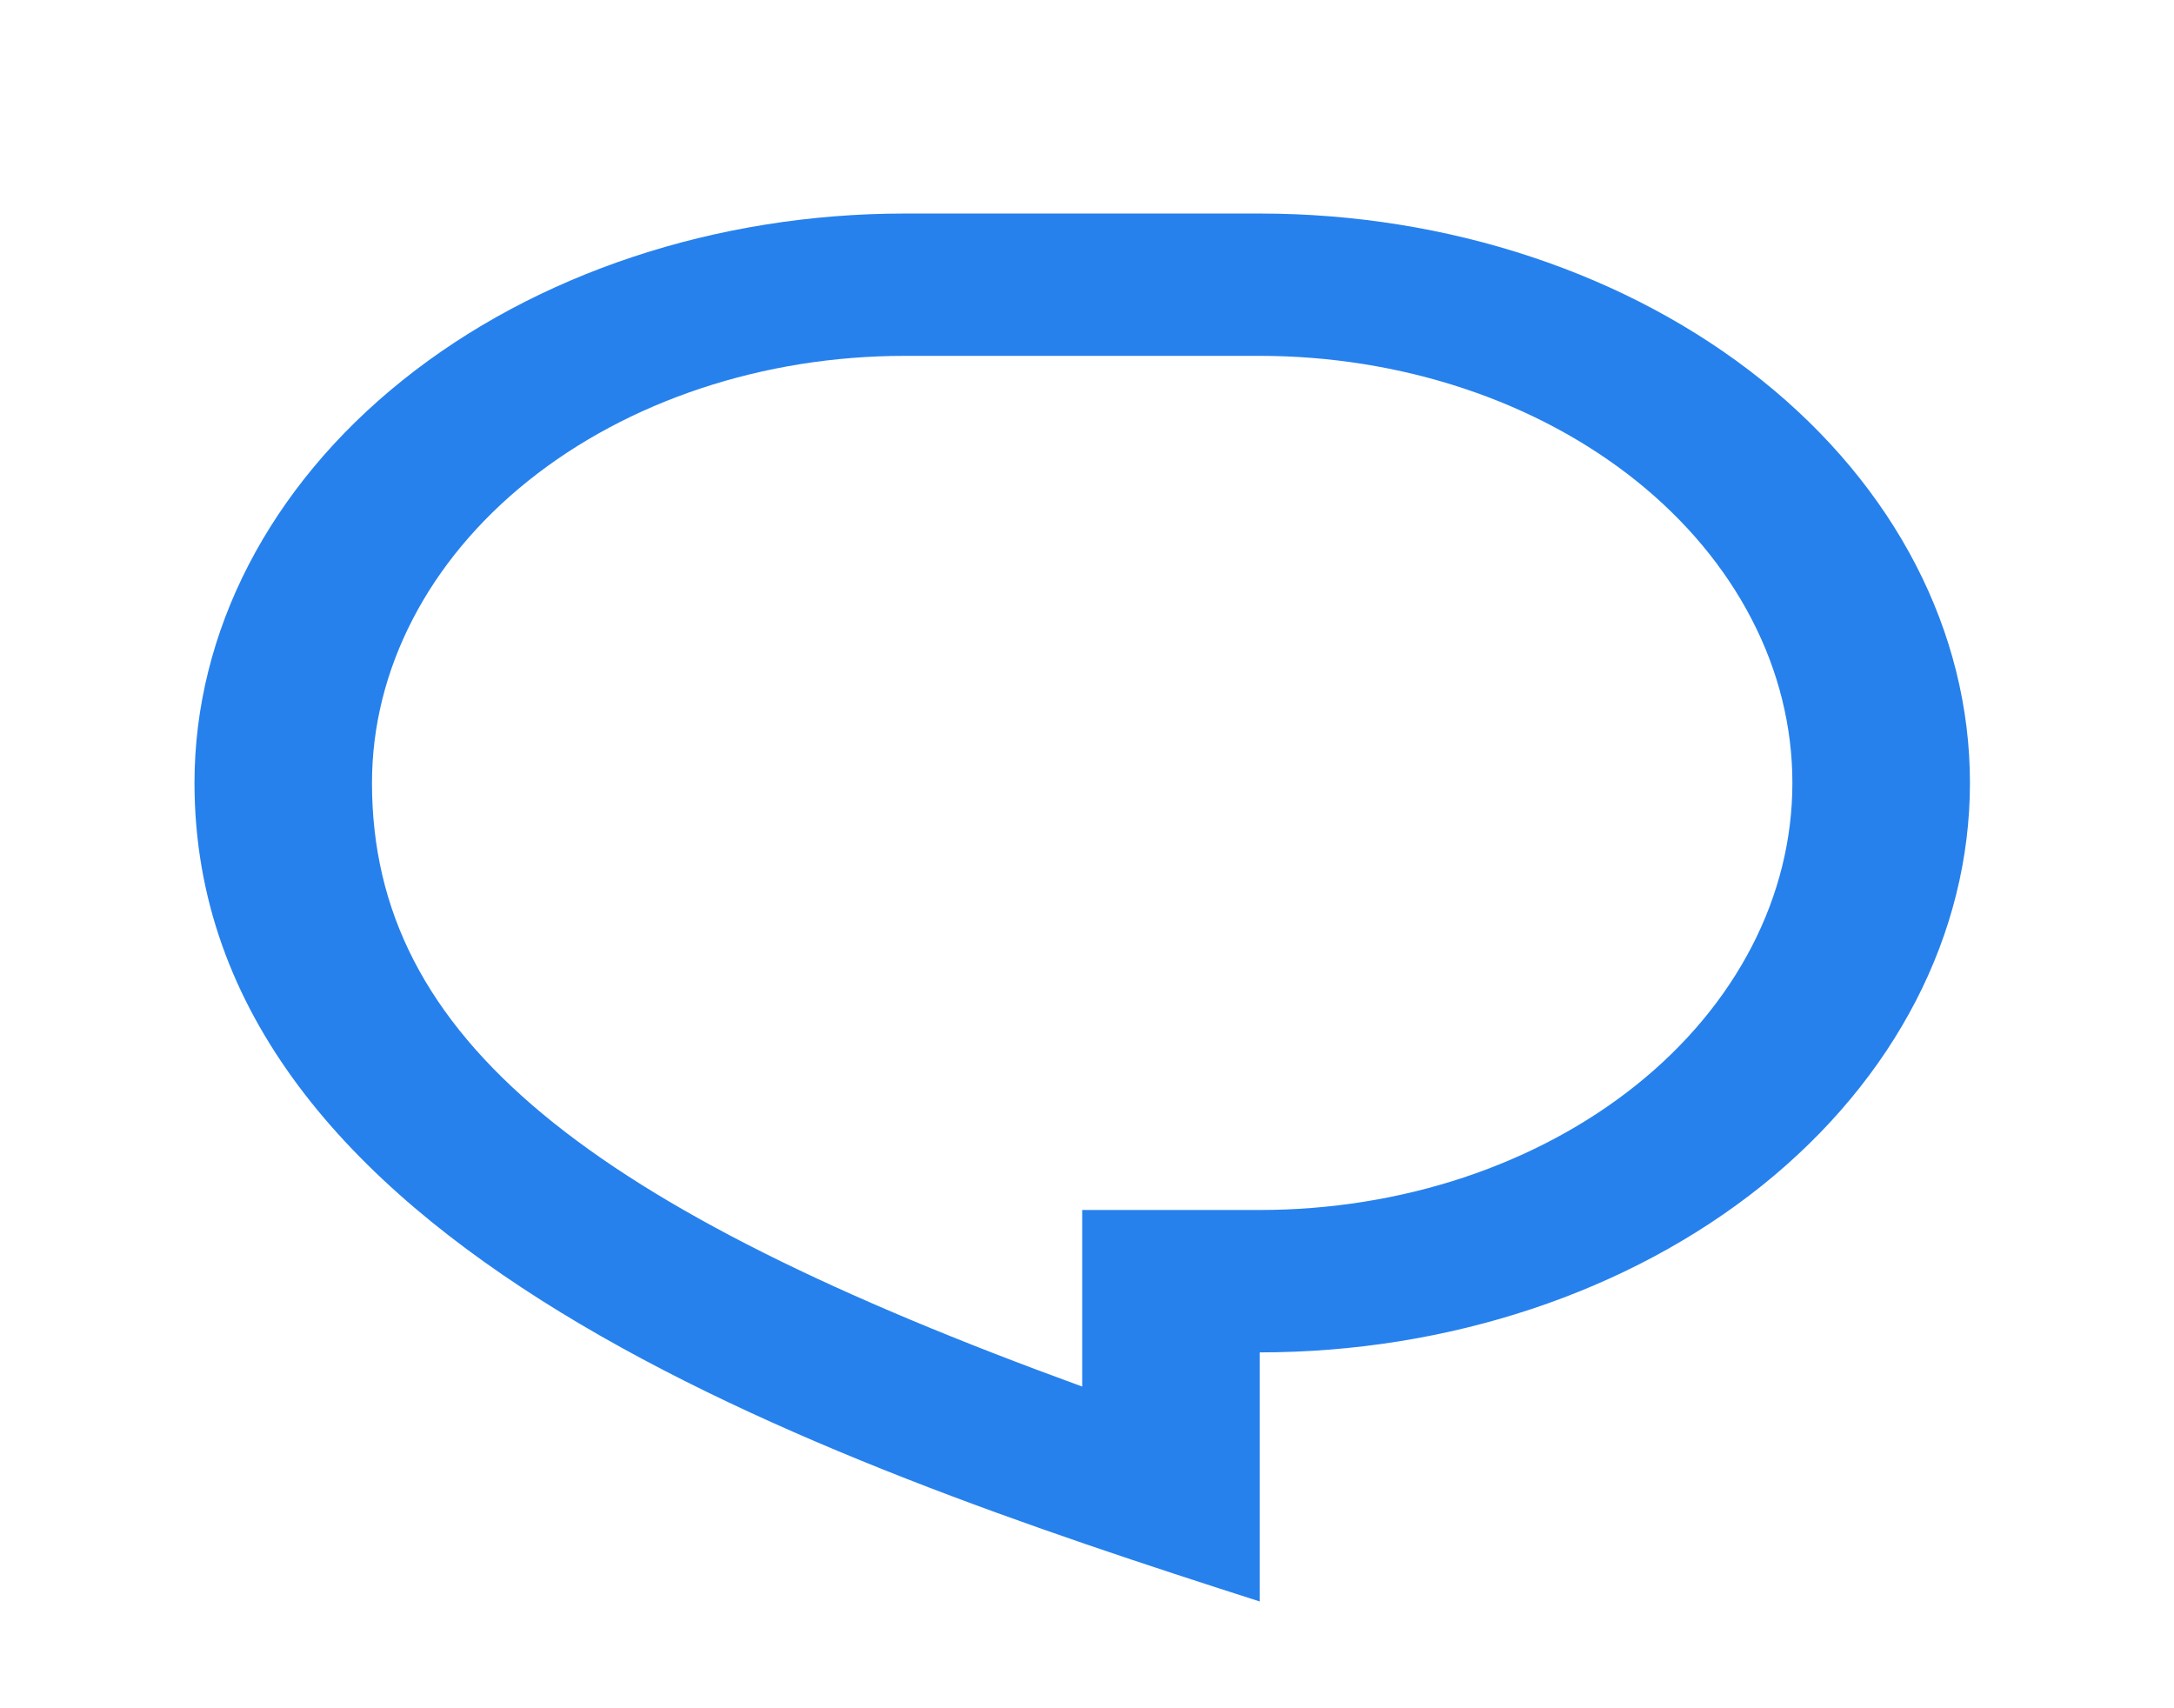 <svg width="28" height="22" viewBox="0 0 28 22" fill="none" xmlns="http://www.w3.org/2000/svg">
<g id="chat-1-line">
<path id="Vector" d="M11.652 2.75H16.225C18.651 2.75 20.977 3.523 22.693 4.898C24.408 6.273 25.372 8.138 25.372 10.083C25.372 12.028 24.408 13.893 22.693 15.269C20.977 16.644 18.651 17.417 16.225 17.417V20.625C10.508 18.792 2.505 16.042 2.505 10.083C2.505 8.138 3.468 6.273 5.184 4.898C6.899 3.523 9.226 2.75 11.652 2.75ZM13.938 15.583H16.225C17.126 15.583 18.018 15.441 18.85 15.165C19.683 14.888 20.439 14.483 21.076 13.972C21.713 13.462 22.218 12.855 22.563 12.188C22.908 11.521 23.085 10.806 23.085 10.083C23.085 9.361 22.908 8.646 22.563 7.979C22.218 7.311 21.713 6.705 21.076 6.194C20.439 5.684 19.683 5.278 18.85 5.002C18.018 4.726 17.126 4.583 16.225 4.583H11.652C9.832 4.583 8.087 5.163 6.801 6.194C5.514 7.226 4.791 8.625 4.791 10.083C4.791 13.393 7.606 15.552 13.938 17.857V15.583Z" fill="#2681ED"/>
</g>
</svg>
